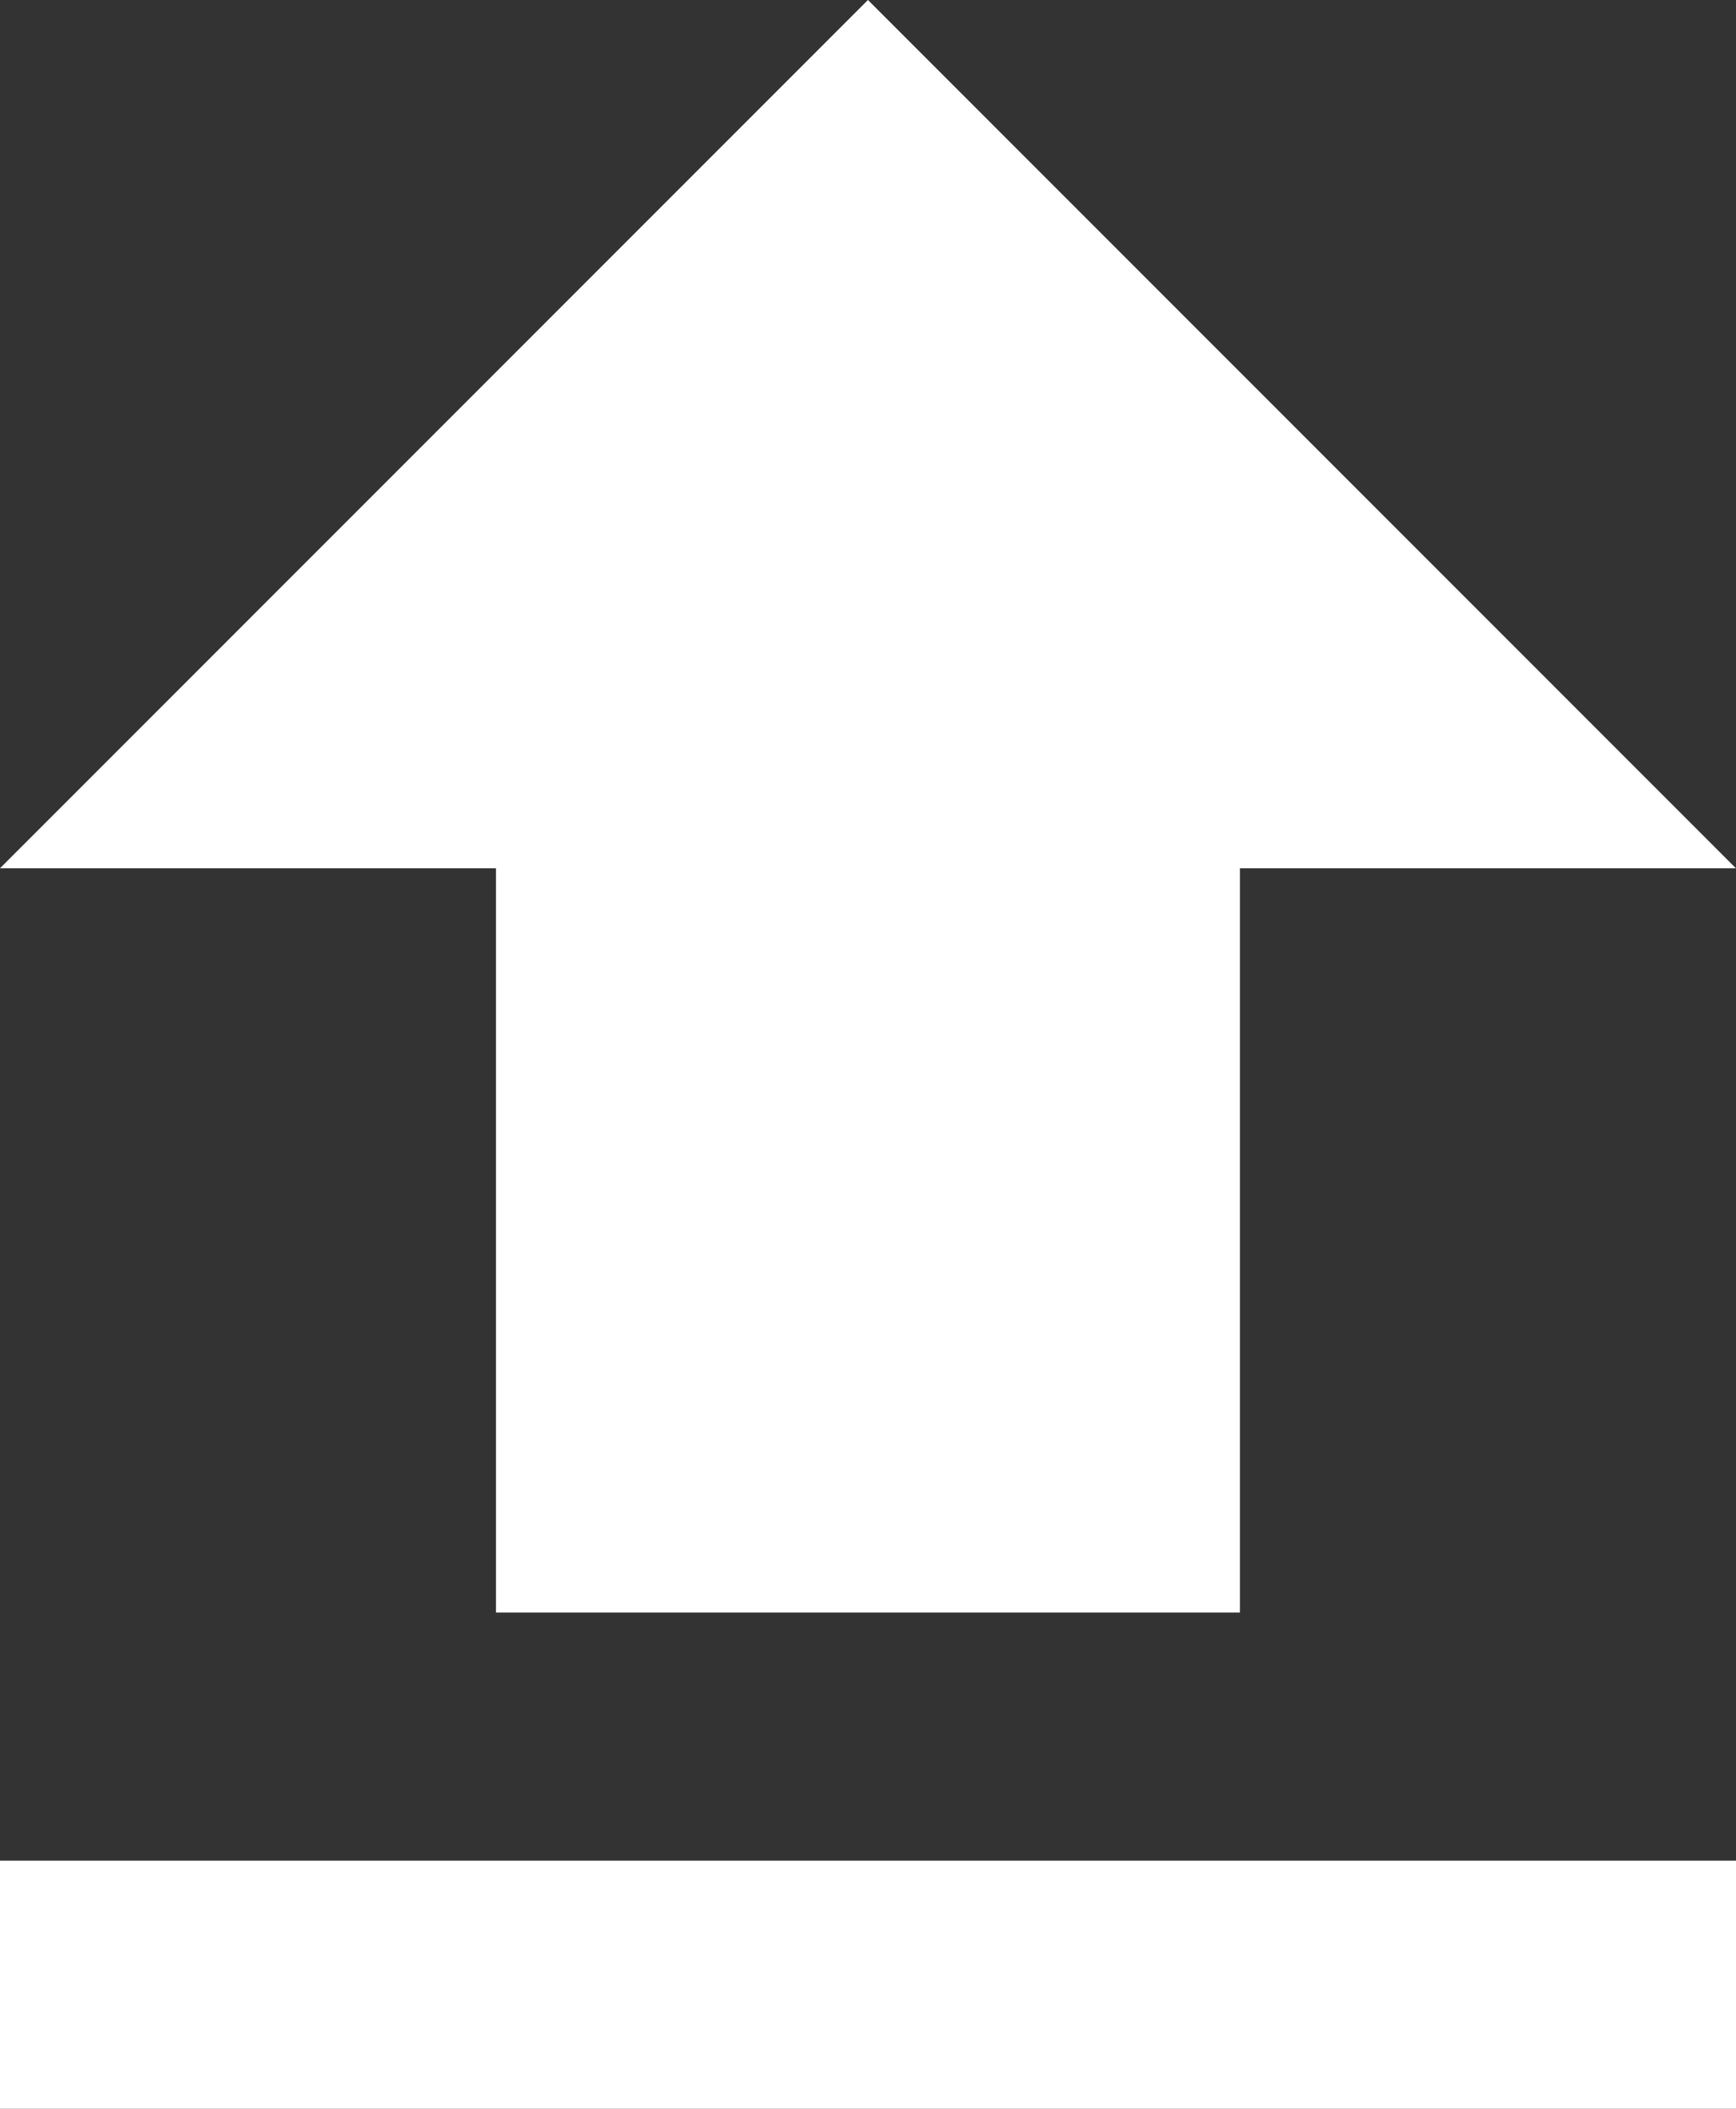 <svg xmlns="http://www.w3.org/2000/svg" width="18.817" height="22.849" viewBox="0 0 18.817 22.849">
  <rect x="0" y="0" width="18.817" height="22.849" fill="#333333" stroke="none"/>
  <g id="Group_29058" data-name="Group 29058" transform="translate(104.347 212.27)">
    <g id="upload-button" transform="translate(-104.347 -212.27)">
      <g id="file-upload">
        <path id="Path_16059" data-name="Path 16059" d="M43.626,17.472H51.69V9.408h5.376L47.658,0,38.25,9.408h5.376Z" transform="translate(-38.25)" fill="#fff"/>
        <rect id="Rectangle_8239" data-name="Rectangle 8239" width="18.817" height="2.688" transform="translate(0 20.161)" fill="#fff"/>
      </g>
    </g>
  </g>
</svg>
